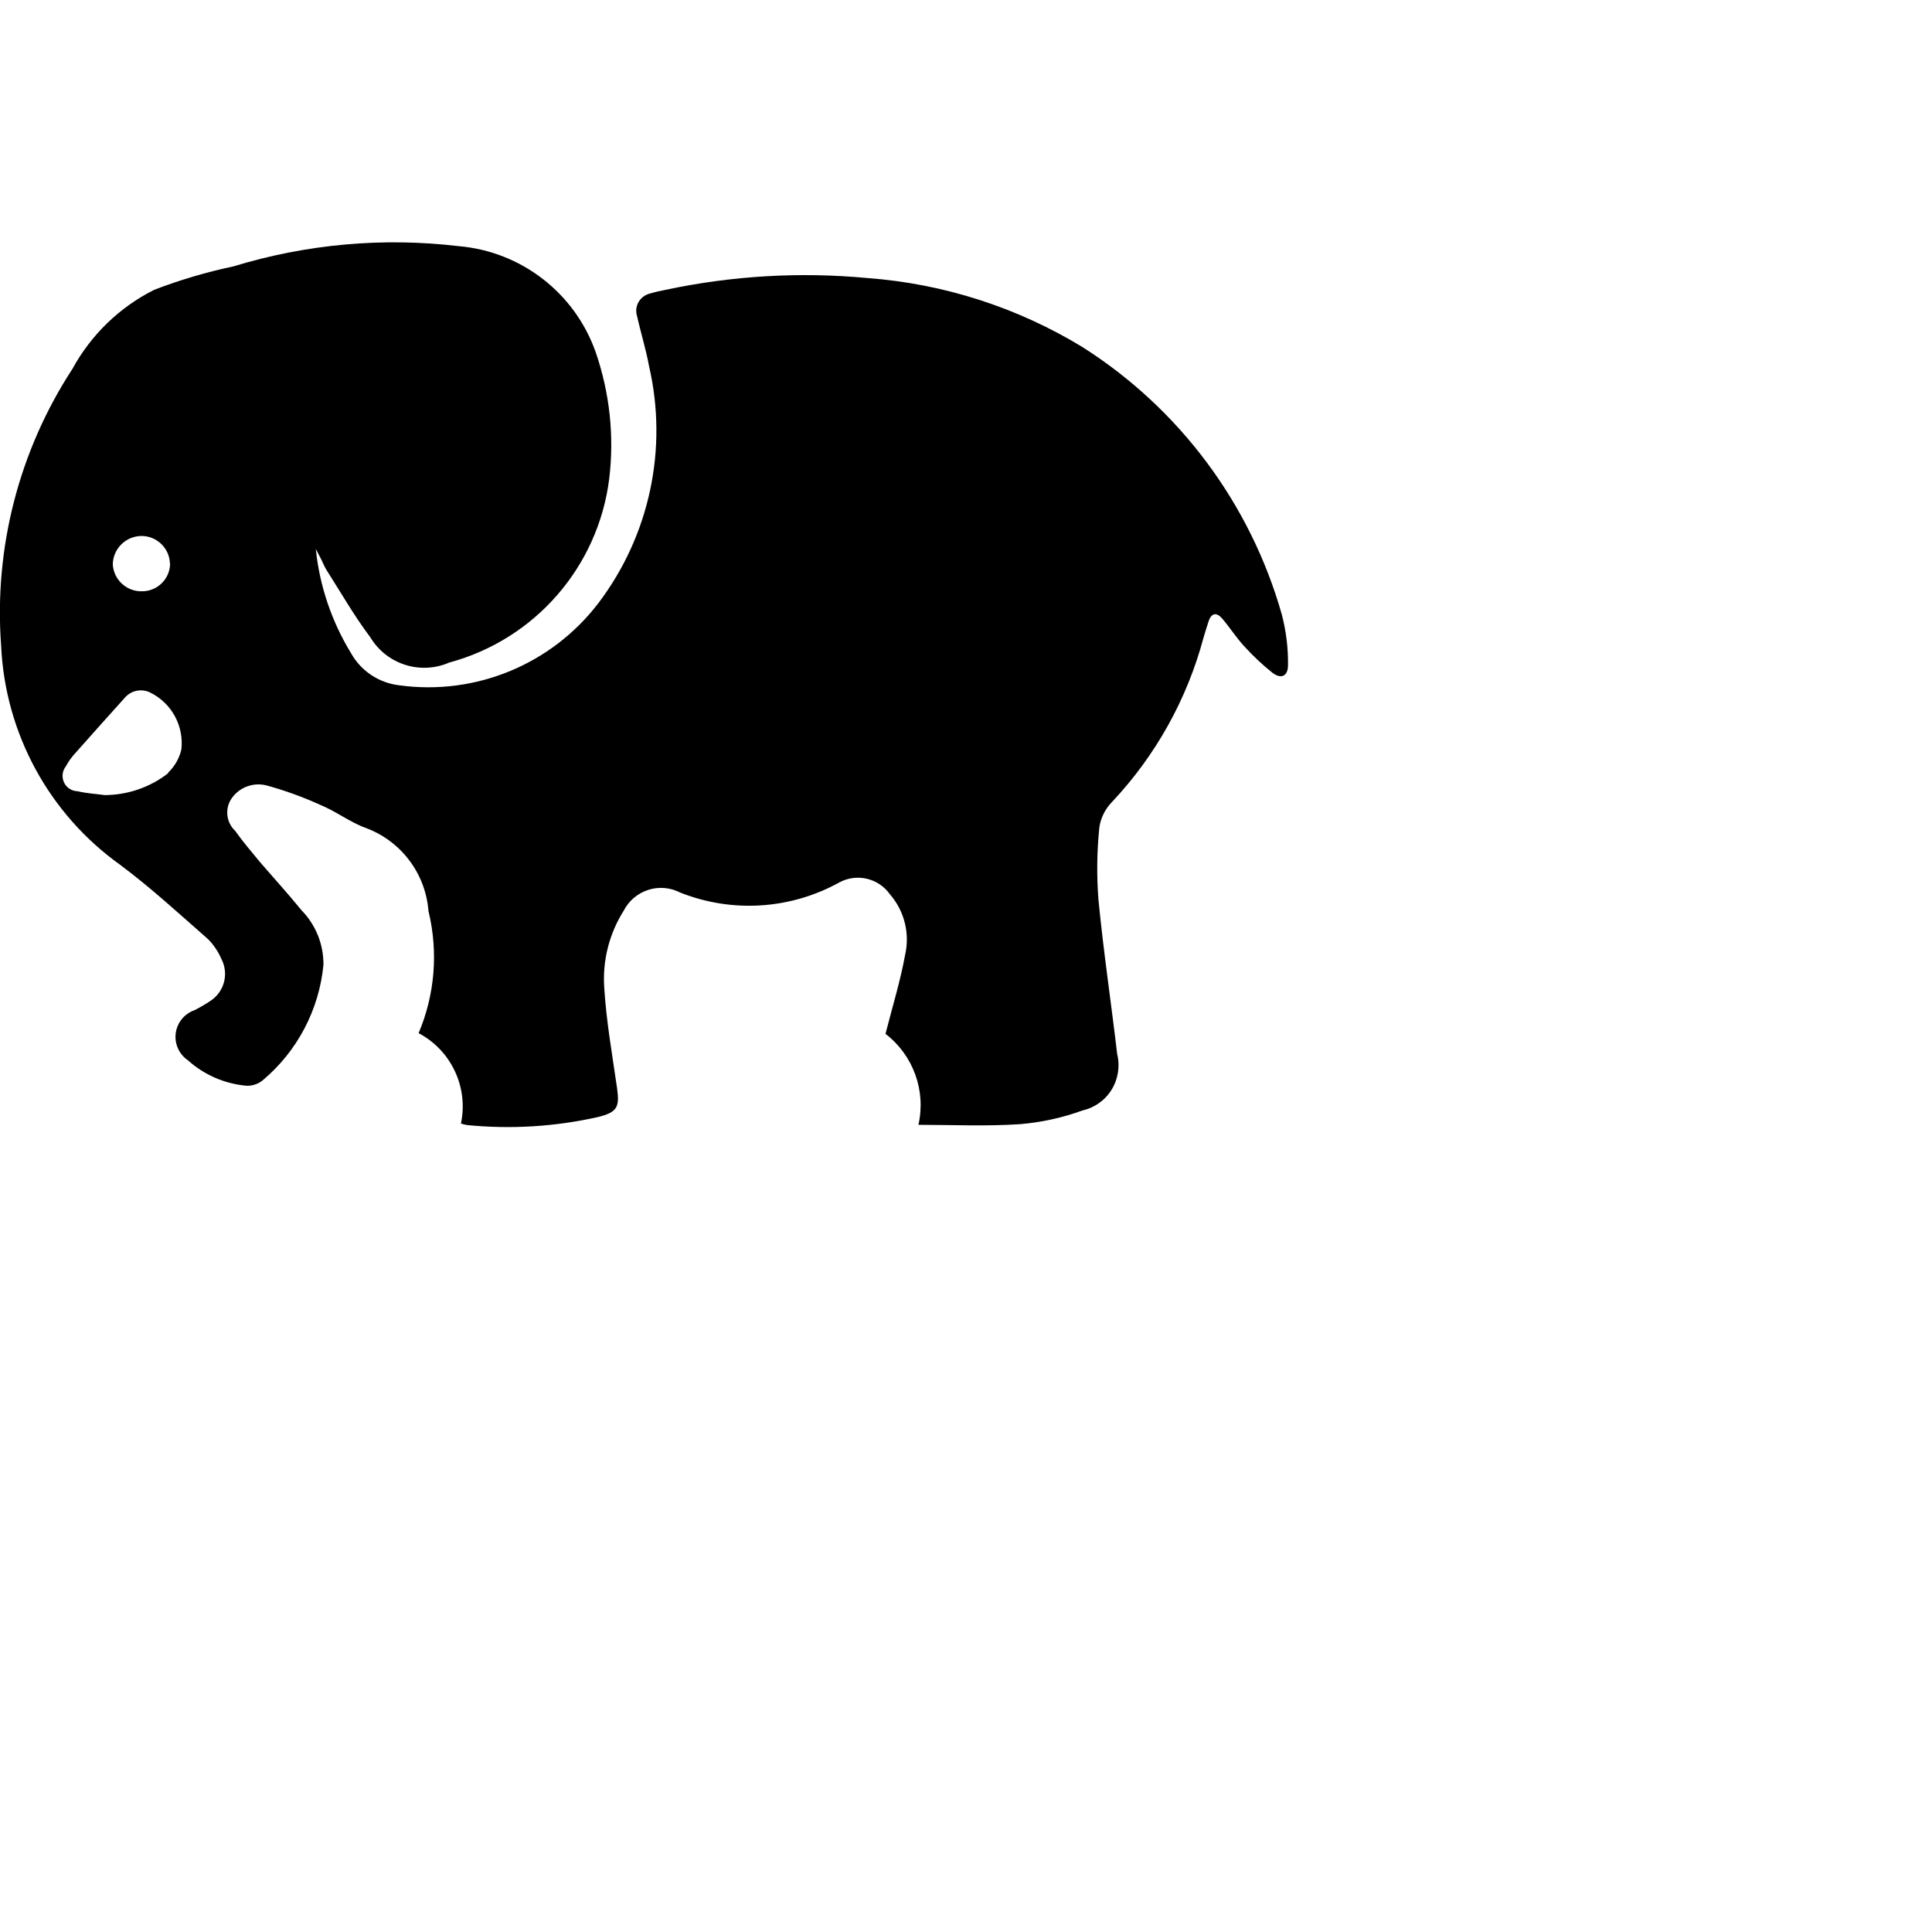 <svg xmlns="http://www.w3.org/2000/svg" viewBox="0 0 24 24"><path d="M5.323 11.323c-0.034-0.47-0.34-0.876-0.782-1.039-0.196-0.072-0.365-0.204-0.559-0.284-0.218-0.099-0.443-0.181-0.674-0.244-0.171-0.042-0.349 0.030-0.442 0.179-0.074 0.126-0.051 0.286 0.055 0.386 0.093 0.131 0.2 0.256 0.3 0.378 0.172 0.2 0.355 0.4 0.523 0.607 0.178 0.181 0.276 0.425 0.274 0.679-0.054 0.56-0.326 1.076-0.757 1.437-0.055 0.044-0.124 0.067-0.194 0.066-0.272-0.023-0.53-0.134-0.733-0.317-0.11-0.075-0.168-0.205-0.151-0.336s0.107-0.242 0.233-0.286c0.069-0.035 0.136-0.074 0.2-0.117 0.171-0.113 0.229-0.336 0.135-0.518-0.040-0.092-0.096-0.177-0.167-0.248-0.357-0.313-0.708-0.637-1.090-0.922-0.886-0.632-1.431-1.637-1.48-2.724-0.090-1.212 0.222-2.42 0.886-3.438 0.231-0.423 0.585-0.766 1.016-0.982 0.32-0.123 0.649-0.22 0.984-0.291 0.906-0.277 1.859-0.363 2.8-0.251 0.776 0.067 1.441 0.582 1.7 1.317 0.174 0.505 0.232 1.042 0.168 1.572-0.137 1.094-0.922 1.996-1.986 2.283-0.36 0.157-0.78 0.023-0.982-0.314-0.2-0.265-0.364-0.553-0.542-0.832-0.026-0.041-0.045-0.089-0.067-0.134s-0.045-0.086-0.068-0.13c0.047 0.458 0.197 0.9 0.437 1.293 0.124 0.222 0.347 0.371 0.6 0.4 0.947 0.13 1.891-0.259 2.472-1.019 0.637-0.839 0.868-1.918 0.631-2.944-0.038-0.21-0.103-0.415-0.149-0.623-0.019-0.059-0.012-0.123 0.019-0.176s0.083-0.091 0.143-0.105c0.064-0.019 0.128-0.034 0.194-0.046 0.823-0.175 1.668-0.225 2.506-0.146 0.945 0.070 1.861 0.364 2.67 0.857 1.207 0.766 2.089 1.95 2.478 3.326 0.053 0.204 0.079 0.415 0.076 0.626 0 0.141-0.090 0.178-0.2 0.089-0.122-0.098-0.236-0.205-0.341-0.321-0.1-0.107-0.177-0.23-0.273-0.343-0.074-0.088-0.139-0.075-0.174 0.035-0.022 0.067-0.042 0.133-0.062 0.2-0.204 0.763-0.594 1.463-1.135 2.038-0.084 0.085-0.139 0.194-0.158 0.312-0.031 0.299-0.035 0.6-0.012 0.9 0.062 0.642 0.158 1.281 0.233 1.922 0.037 0.15 0.012 0.309-0.069 0.441s-0.212 0.225-0.363 0.259c-0.25 0.091-0.512 0.148-0.777 0.17-0.418 0.028-0.84 0.008-1.26 0.008 0.096-0.424-0.064-0.865-0.409-1.13 0.085-0.335 0.184-0.653 0.243-0.978 0.062-0.268-0.008-0.55-0.189-0.757-0.142-0.2-0.412-0.263-0.628-0.146-0.607 0.336-1.333 0.382-1.978 0.125-0.123-0.063-0.266-0.075-0.397-0.032s-0.24 0.135-0.303 0.258c-0.18 0.285-0.265 0.62-0.242 0.956 0.026 0.42 0.1 0.835 0.16 1.253 0.032 0.234 0 0.294-0.236 0.354-0.534 0.12-1.083 0.154-1.627 0.1-0.026-0.004-0.052-0.011-0.077-0.019 0.095-0.45-0.12-0.908-0.526-1.123 0.202-0.476 0.245-1.004 0.125-1.507v0 0l-0.002-0.004zM2.087 9.6c0.082-0.078 0.14-0.178 0.166-0.289 0.033-0.292-0.119-0.573-0.381-0.705-0.109-0.057-0.242-0.031-0.322 0.062-0.214 0.237-0.426 0.475-0.637 0.713-0.036 0.042-0.067 0.087-0.093 0.136-0.046 0.057-0.056 0.135-0.025 0.202s0.097 0.109 0.17 0.11c0.109 0.027 0.222 0.032 0.335 0.048 0.285-0.001 0.563-0.096 0.788-0.271v0l-0.001-0.006zM2.111 7c-0.006-0.19-0.162-0.341-0.352-0.342-0.196 0.001-0.355 0.158-0.358 0.354 0.012 0.191 0.172 0.338 0.363 0.333 0.191 0.001 0.347-0.153 0.349-0.344v0l-0.002-0.001z" /></svg>
